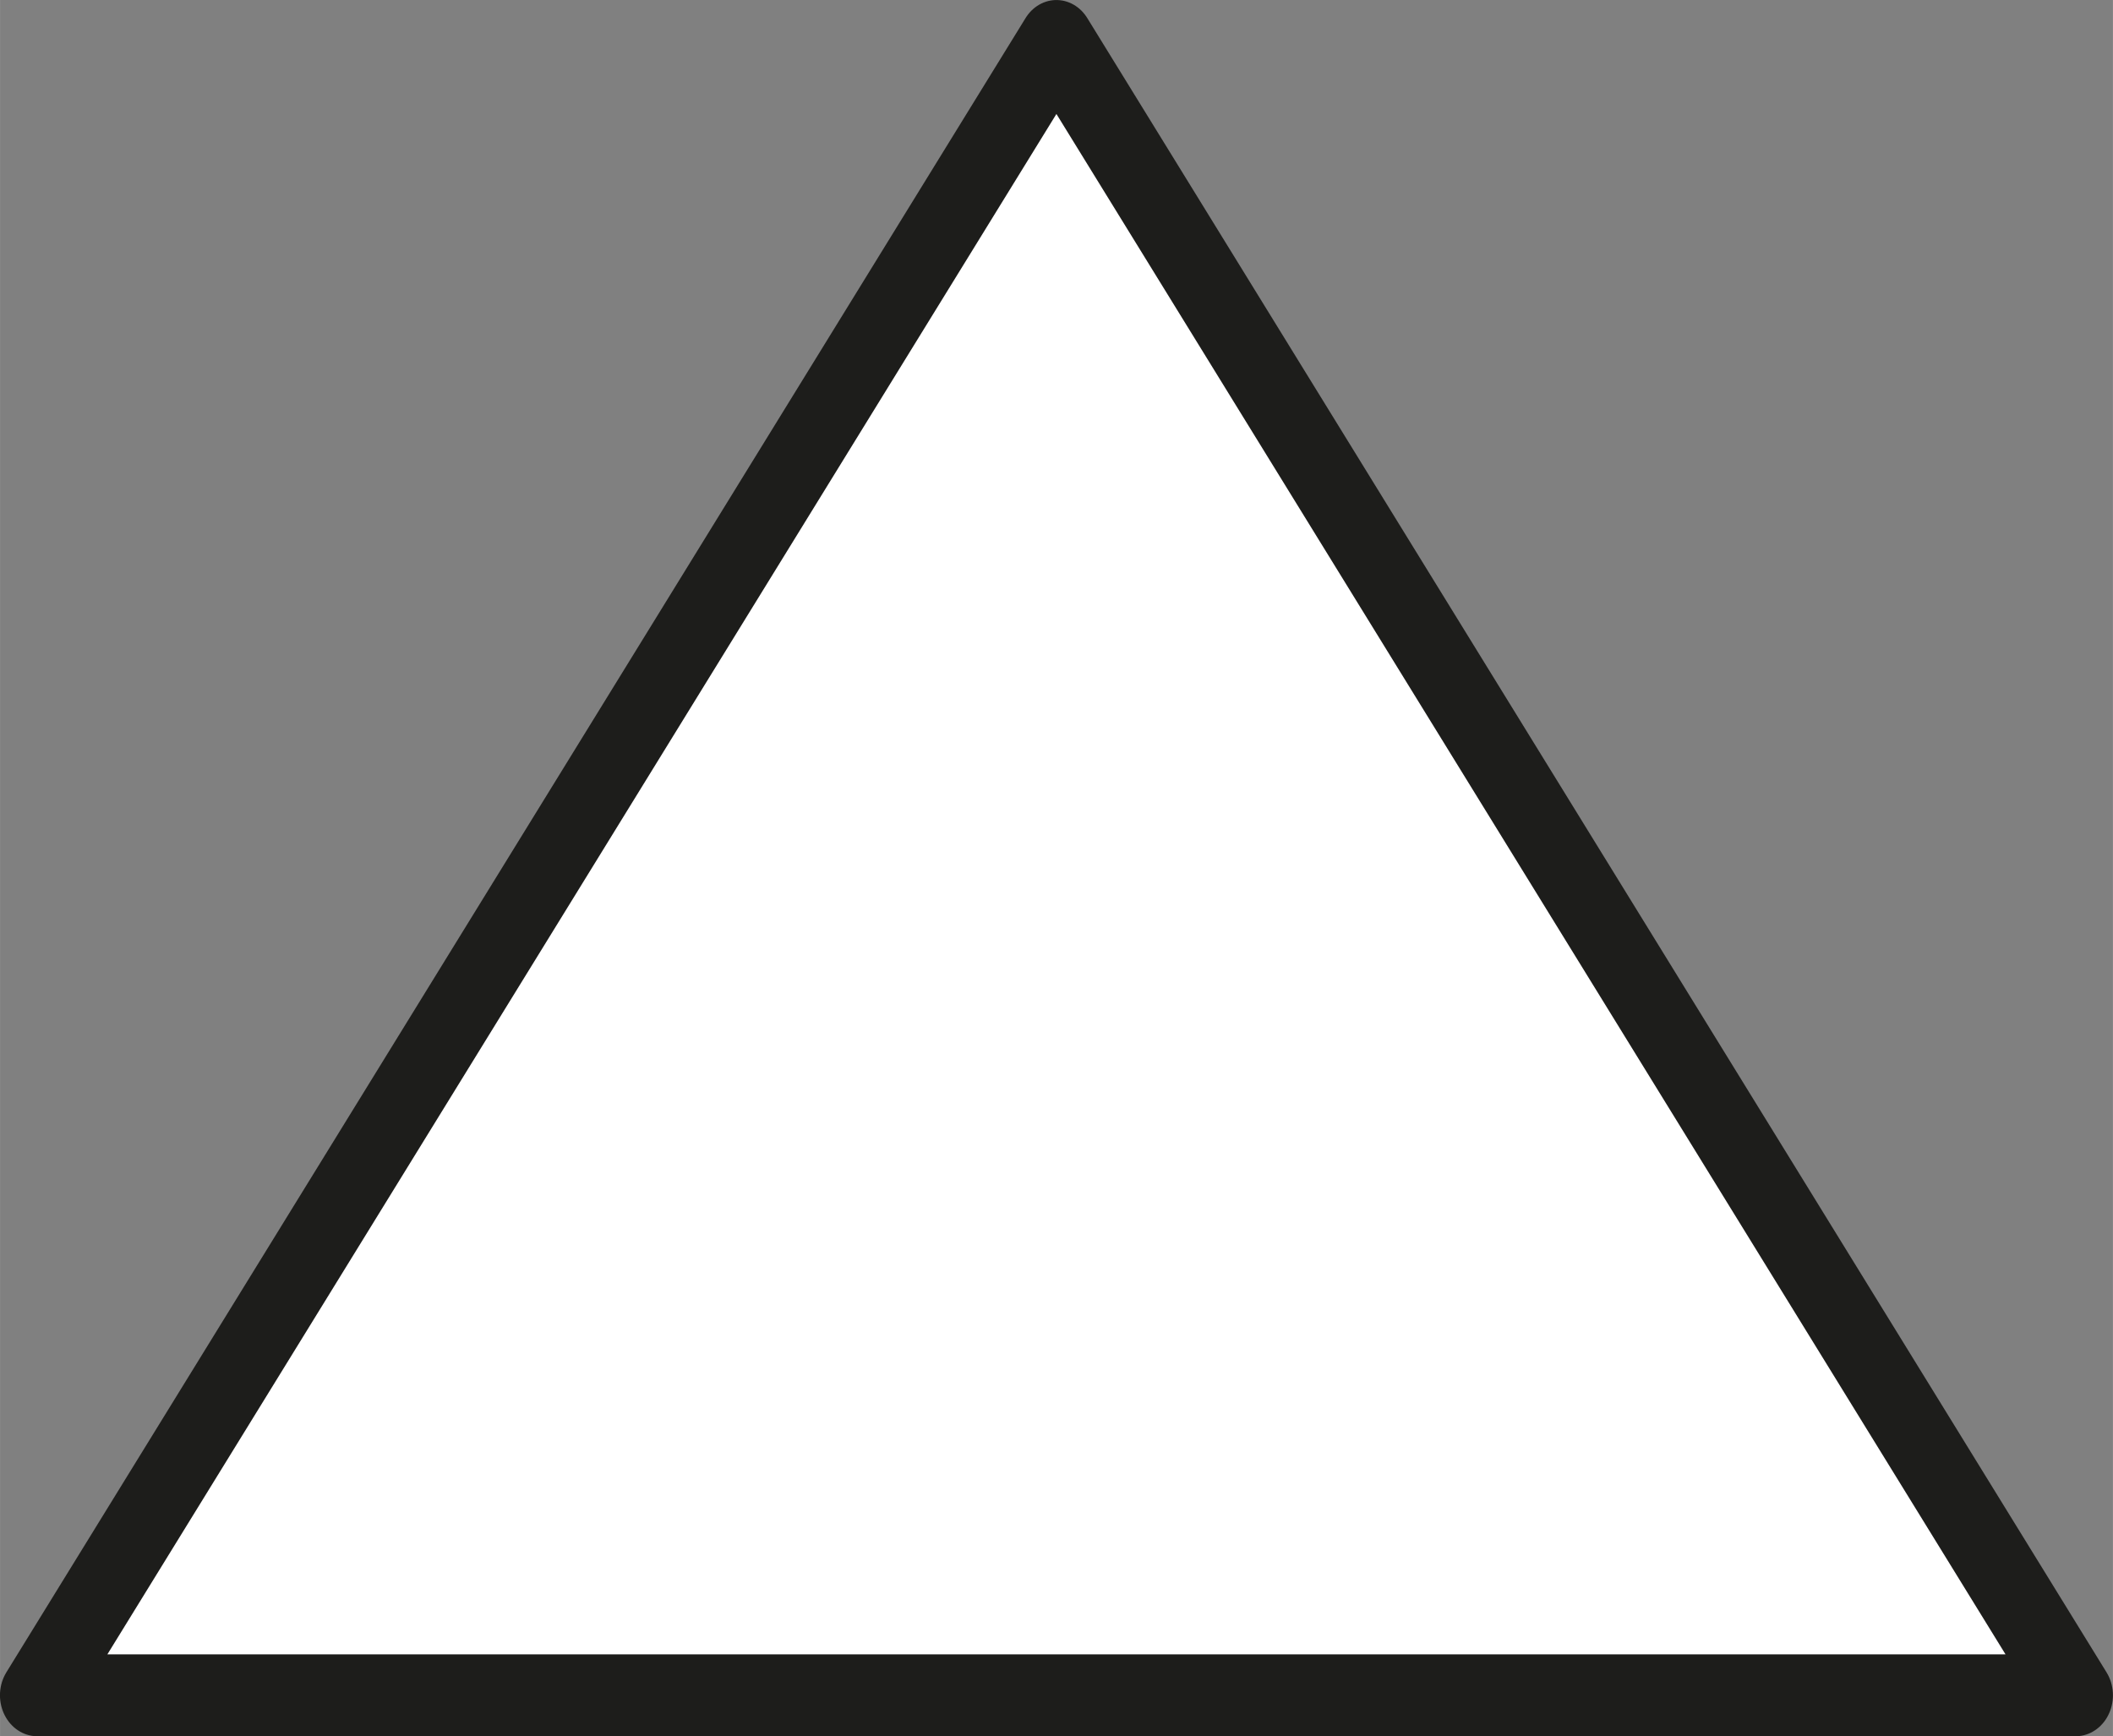 <?xml version="1.0" encoding="UTF-8" standalone="no"?>
<svg xmlns:rdf="http://www.w3.org/1999/02/22-rdf-syntax-ns#" xmlns="http://www.w3.org/2000/svg" xmlns:i="&#38;ns_ai;" xmlns:cc="http://creativecommons.org/ns#" xmlns:xlink="http://www.w3.org/1999/xlink" xmlns:dc="http://purl.org/dc/elements/1.1/" id="Слой_1" version="1.1" xml:space="preserve" height="116.6" viewBox="0 0 141.897 116.602" width="141.9" enable-background="new 0 0 141.897 105.999" y="0px" x="0px">
  <rect x="0" y="0" width="141.897" height="116.602" fill="#808080" stroke="none"/>
  <g id="g9" transform="matrix(1 0 0 1.1 -.005 .002)">
    <path id="polygon11" stroke-linejoin="round" d="m2.5 103.5 68.448-101 68.452 101z" stroke="#1d1d1b" stroke-miterlimit="10" stroke-width="5" fill="#fff"/>
  </g>
</svg>
